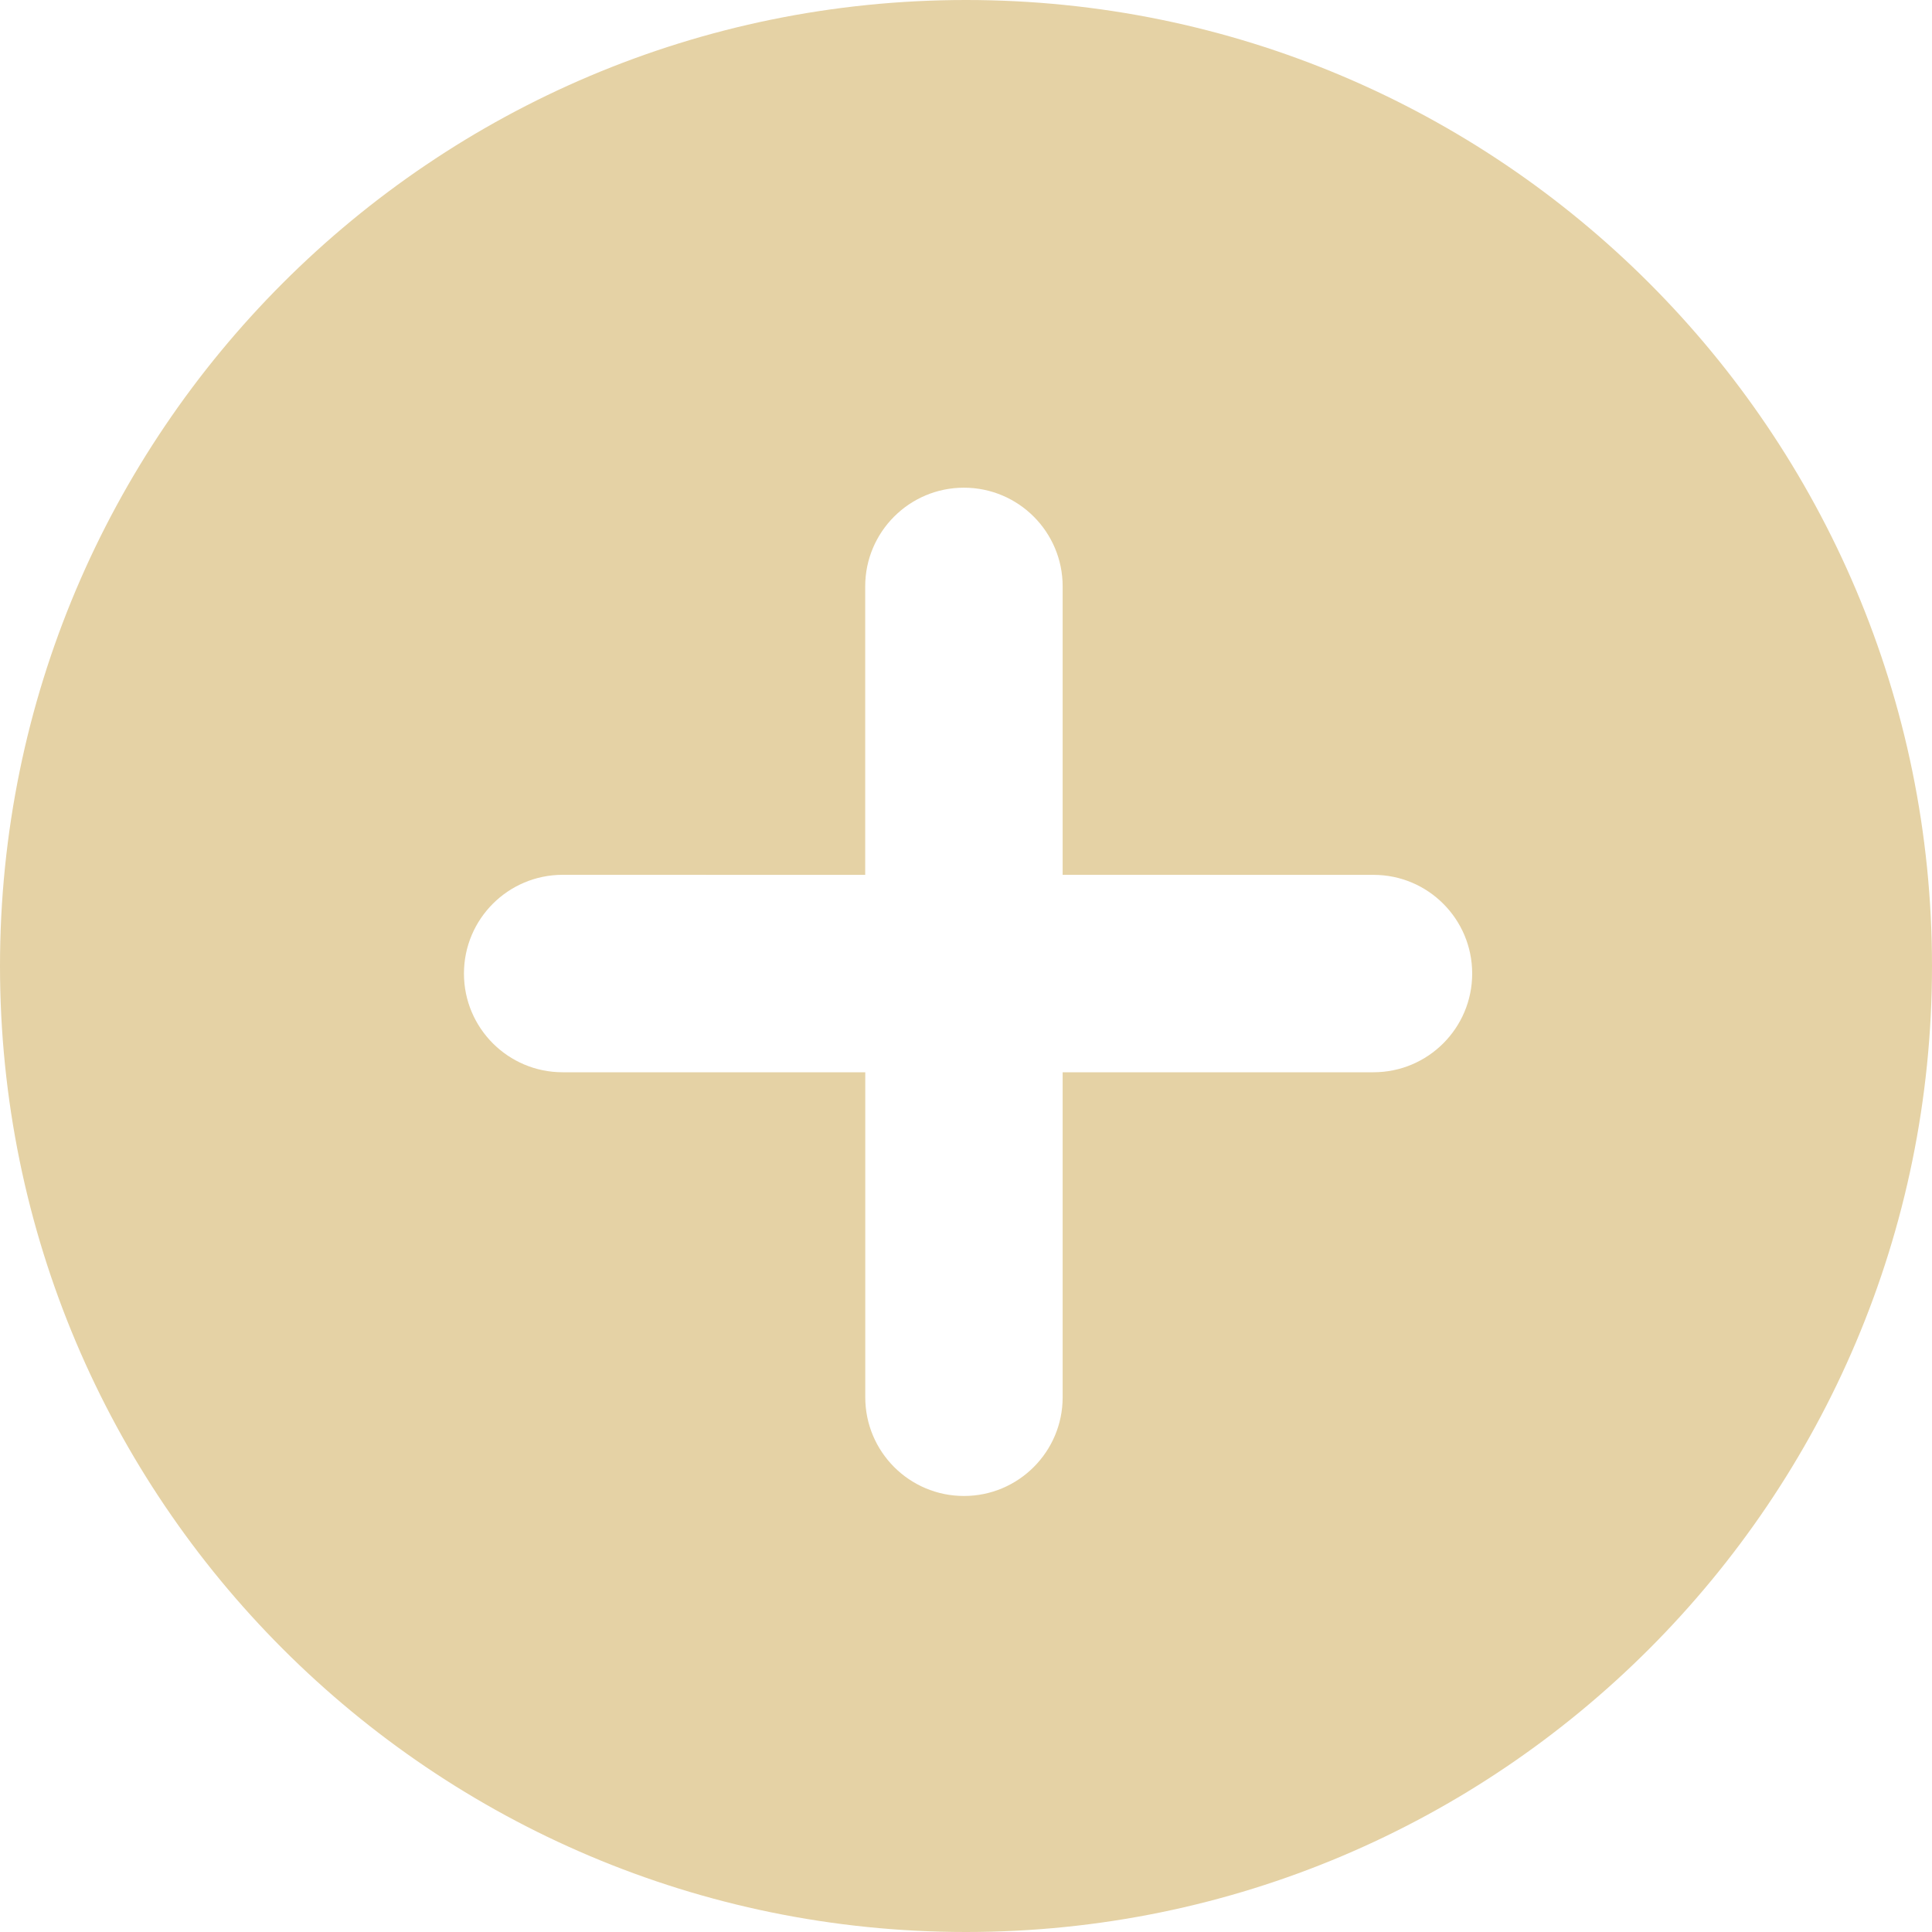 <svg width="35" height="35" viewBox="0 0 35 35" fill="none" xmlns="http://www.w3.org/2000/svg">
<g clip-path="url(#clip0_985_1222)">
<path d="M17.5 0C7.835 0 0 7.835 0 17.5C0 27.164 7.835 35 17.5 35C27.164 35 35 27.164 35 17.5C35 7.835 27.164 0 17.5 0ZM24.882 19.425H19.251V25.313C19.251 26.3 18.45 27.101 17.463 27.101C16.475 27.101 15.675 26.3 15.675 25.312V19.425H10.193C9.205 19.425 8.405 18.624 8.405 17.637C8.405 16.649 9.205 15.849 10.193 15.848L15.674 15.849V10.623C15.674 9.636 16.475 8.835 17.462 8.835C18.45 8.835 19.251 9.636 19.251 10.623L19.251 15.848L24.882 15.849C25.869 15.848 26.67 16.649 26.67 17.637C26.67 18.625 25.869 19.425 24.882 19.425Z" fill="#E5D2A5"/>
</g>
<defs>
<clipPath id="clip0_985_1222">
<rect width="35" height="35" rx="3" fill="white"/>
</clipPath>
</defs>
</svg>
